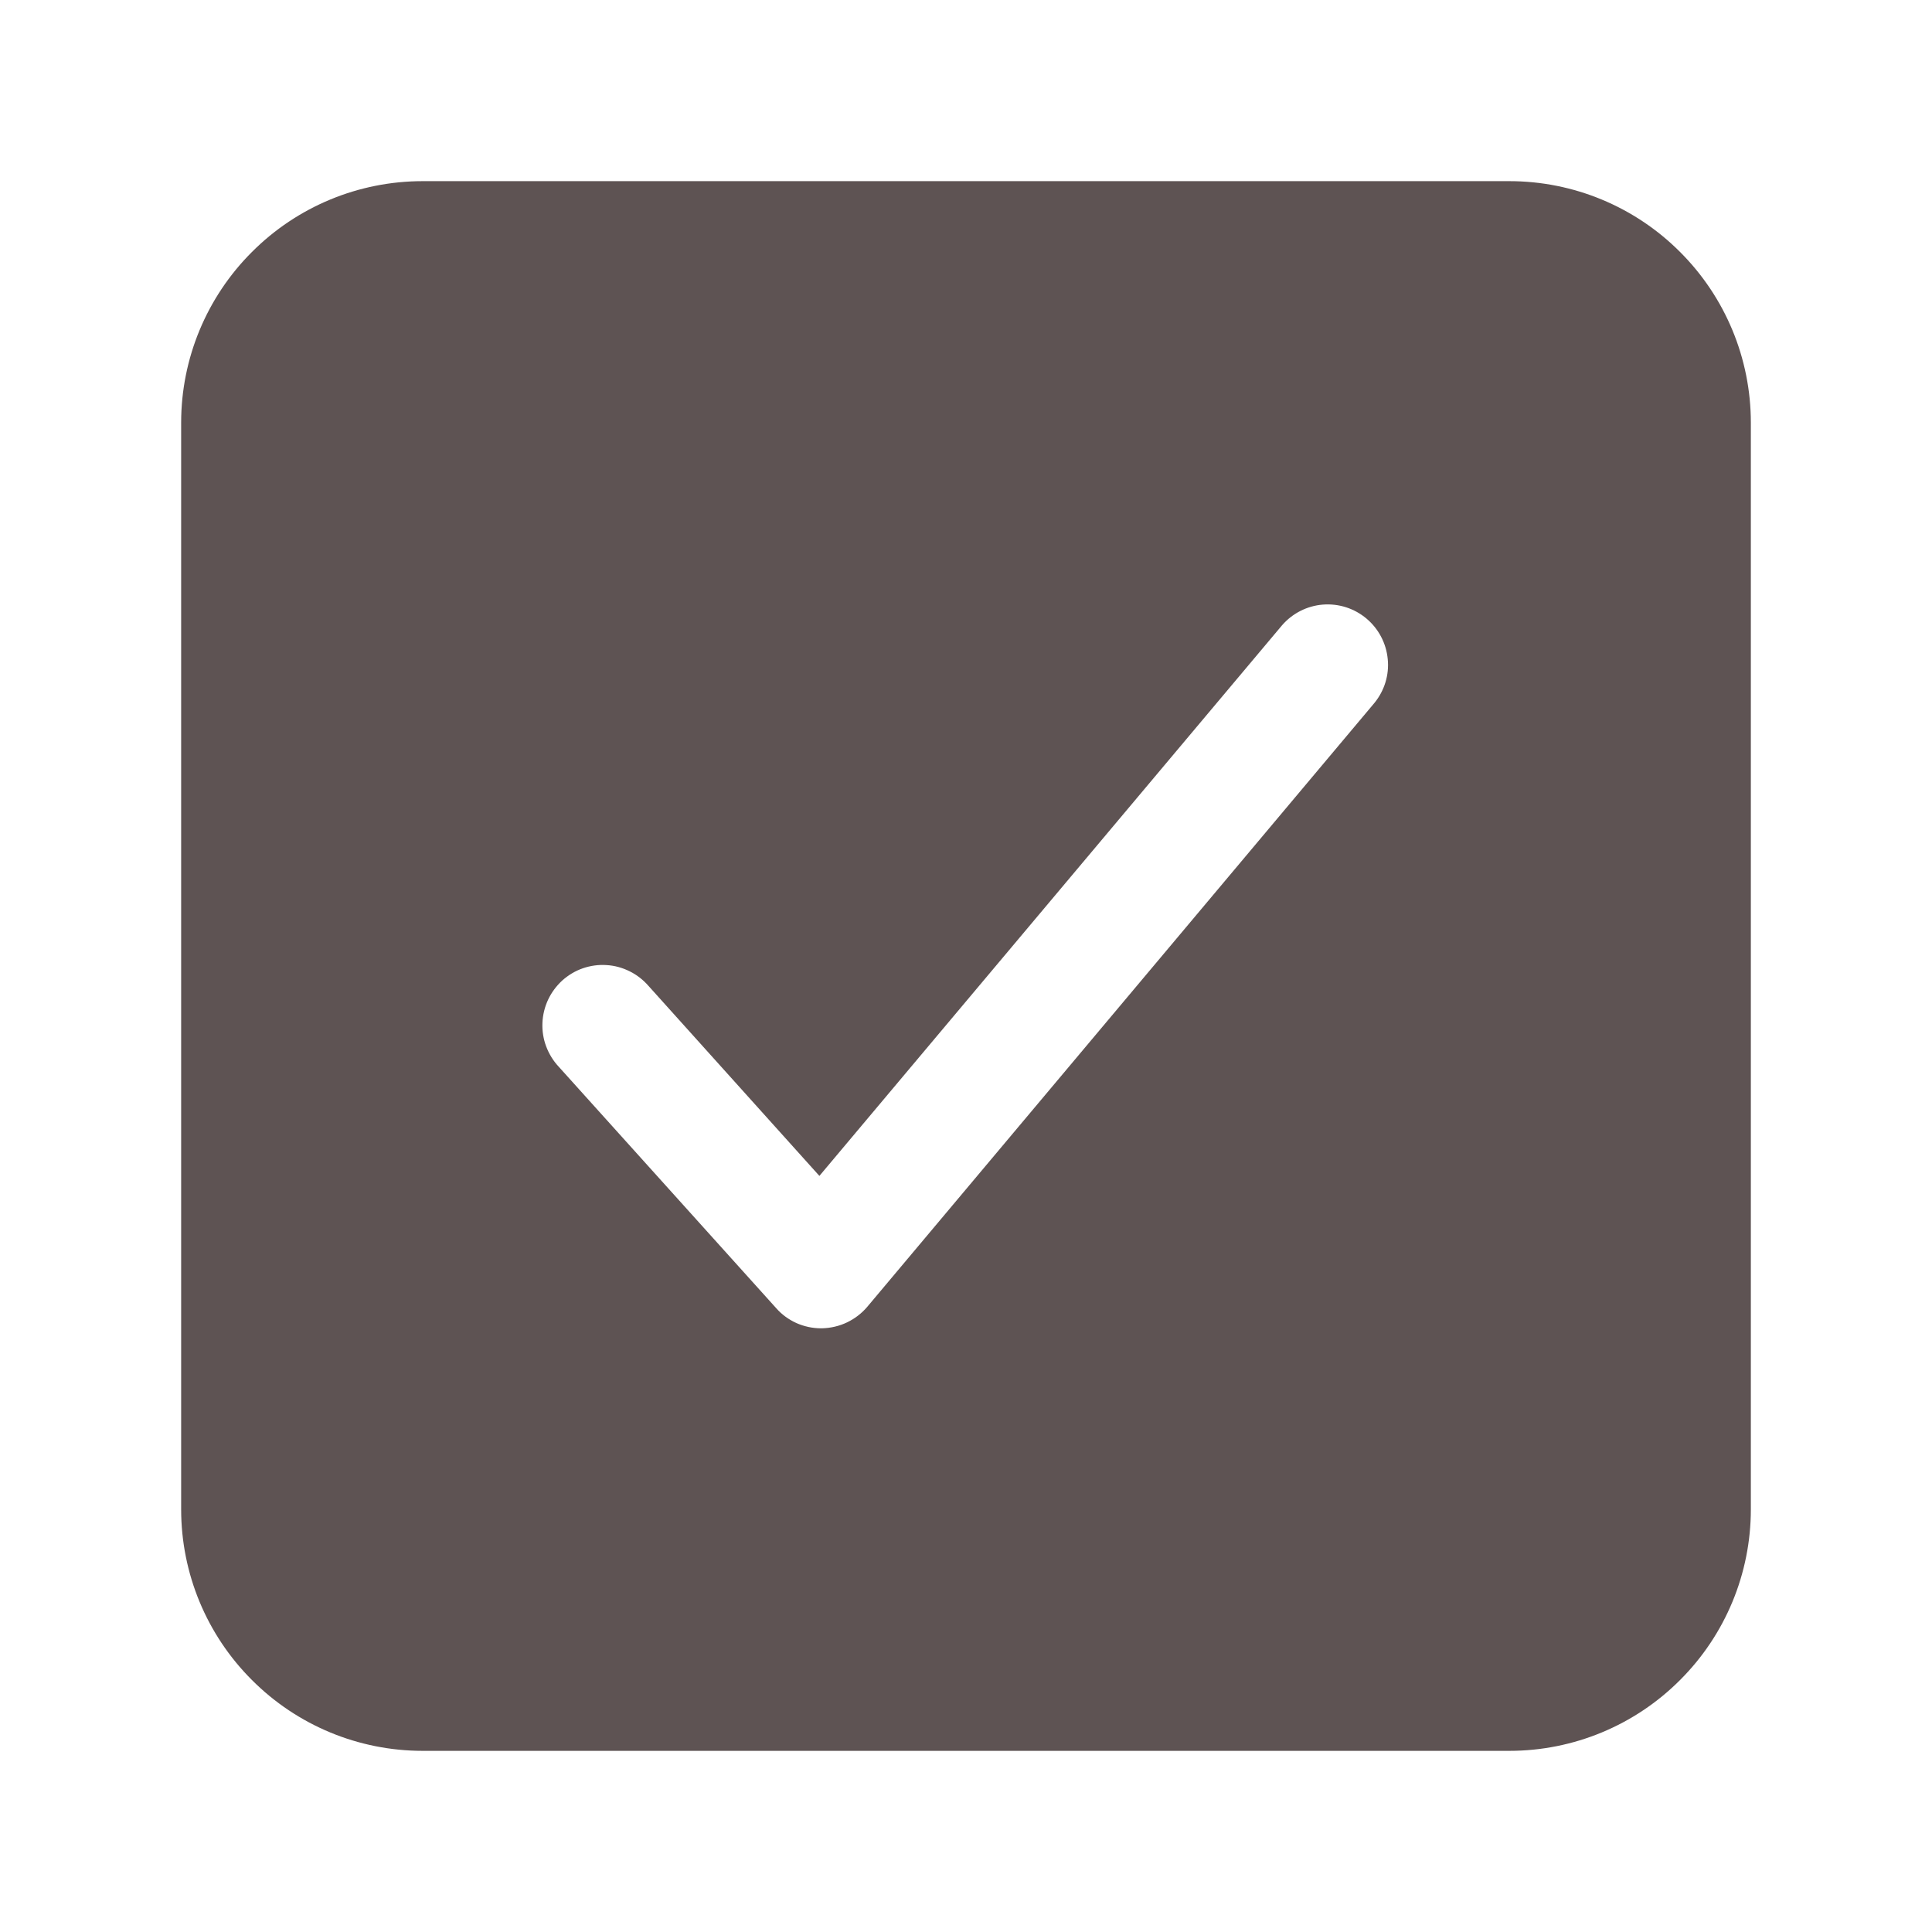 <svg width="17" height="17" viewBox="0 0 17 17" fill="none" xmlns="http://www.w3.org/2000/svg">
<path d="M13.281 1.594H3.719C3.155 1.594 2.615 1.818 2.217 2.217C1.818 2.615 1.594 3.155 1.594 3.719V13.281C1.594 13.845 1.818 14.385 2.217 14.783C2.615 15.182 3.155 15.406 3.719 15.406H13.281C13.845 15.406 14.385 15.182 14.783 14.783C15.182 14.385 15.406 13.845 15.406 13.281V3.719C15.406 3.155 15.182 2.615 14.783 2.217C14.385 1.818 13.845 1.594 13.281 1.594ZM12.094 6.185L7.632 11.498C7.583 11.556 7.522 11.603 7.453 11.636C7.384 11.669 7.309 11.686 7.233 11.688H7.224C7.15 11.688 7.076 11.672 7.008 11.642C6.94 11.611 6.879 11.567 6.83 11.511L4.917 9.387C4.868 9.335 4.831 9.274 4.806 9.208C4.781 9.142 4.77 9.071 4.773 9C4.776 8.93 4.793 8.86 4.823 8.796C4.853 8.732 4.896 8.675 4.948 8.627C5.001 8.58 5.062 8.543 5.129 8.52C5.196 8.497 5.267 8.487 5.338 8.492C5.408 8.496 5.477 8.515 5.541 8.547C5.604 8.578 5.66 8.622 5.707 8.676L7.21 10.347L11.281 5.502C11.372 5.397 11.501 5.331 11.64 5.32C11.78 5.309 11.917 5.353 12.024 5.443C12.131 5.533 12.198 5.661 12.211 5.8C12.225 5.939 12.182 6.077 12.094 6.185Z" fill="#5E5353"/>
</svg>
